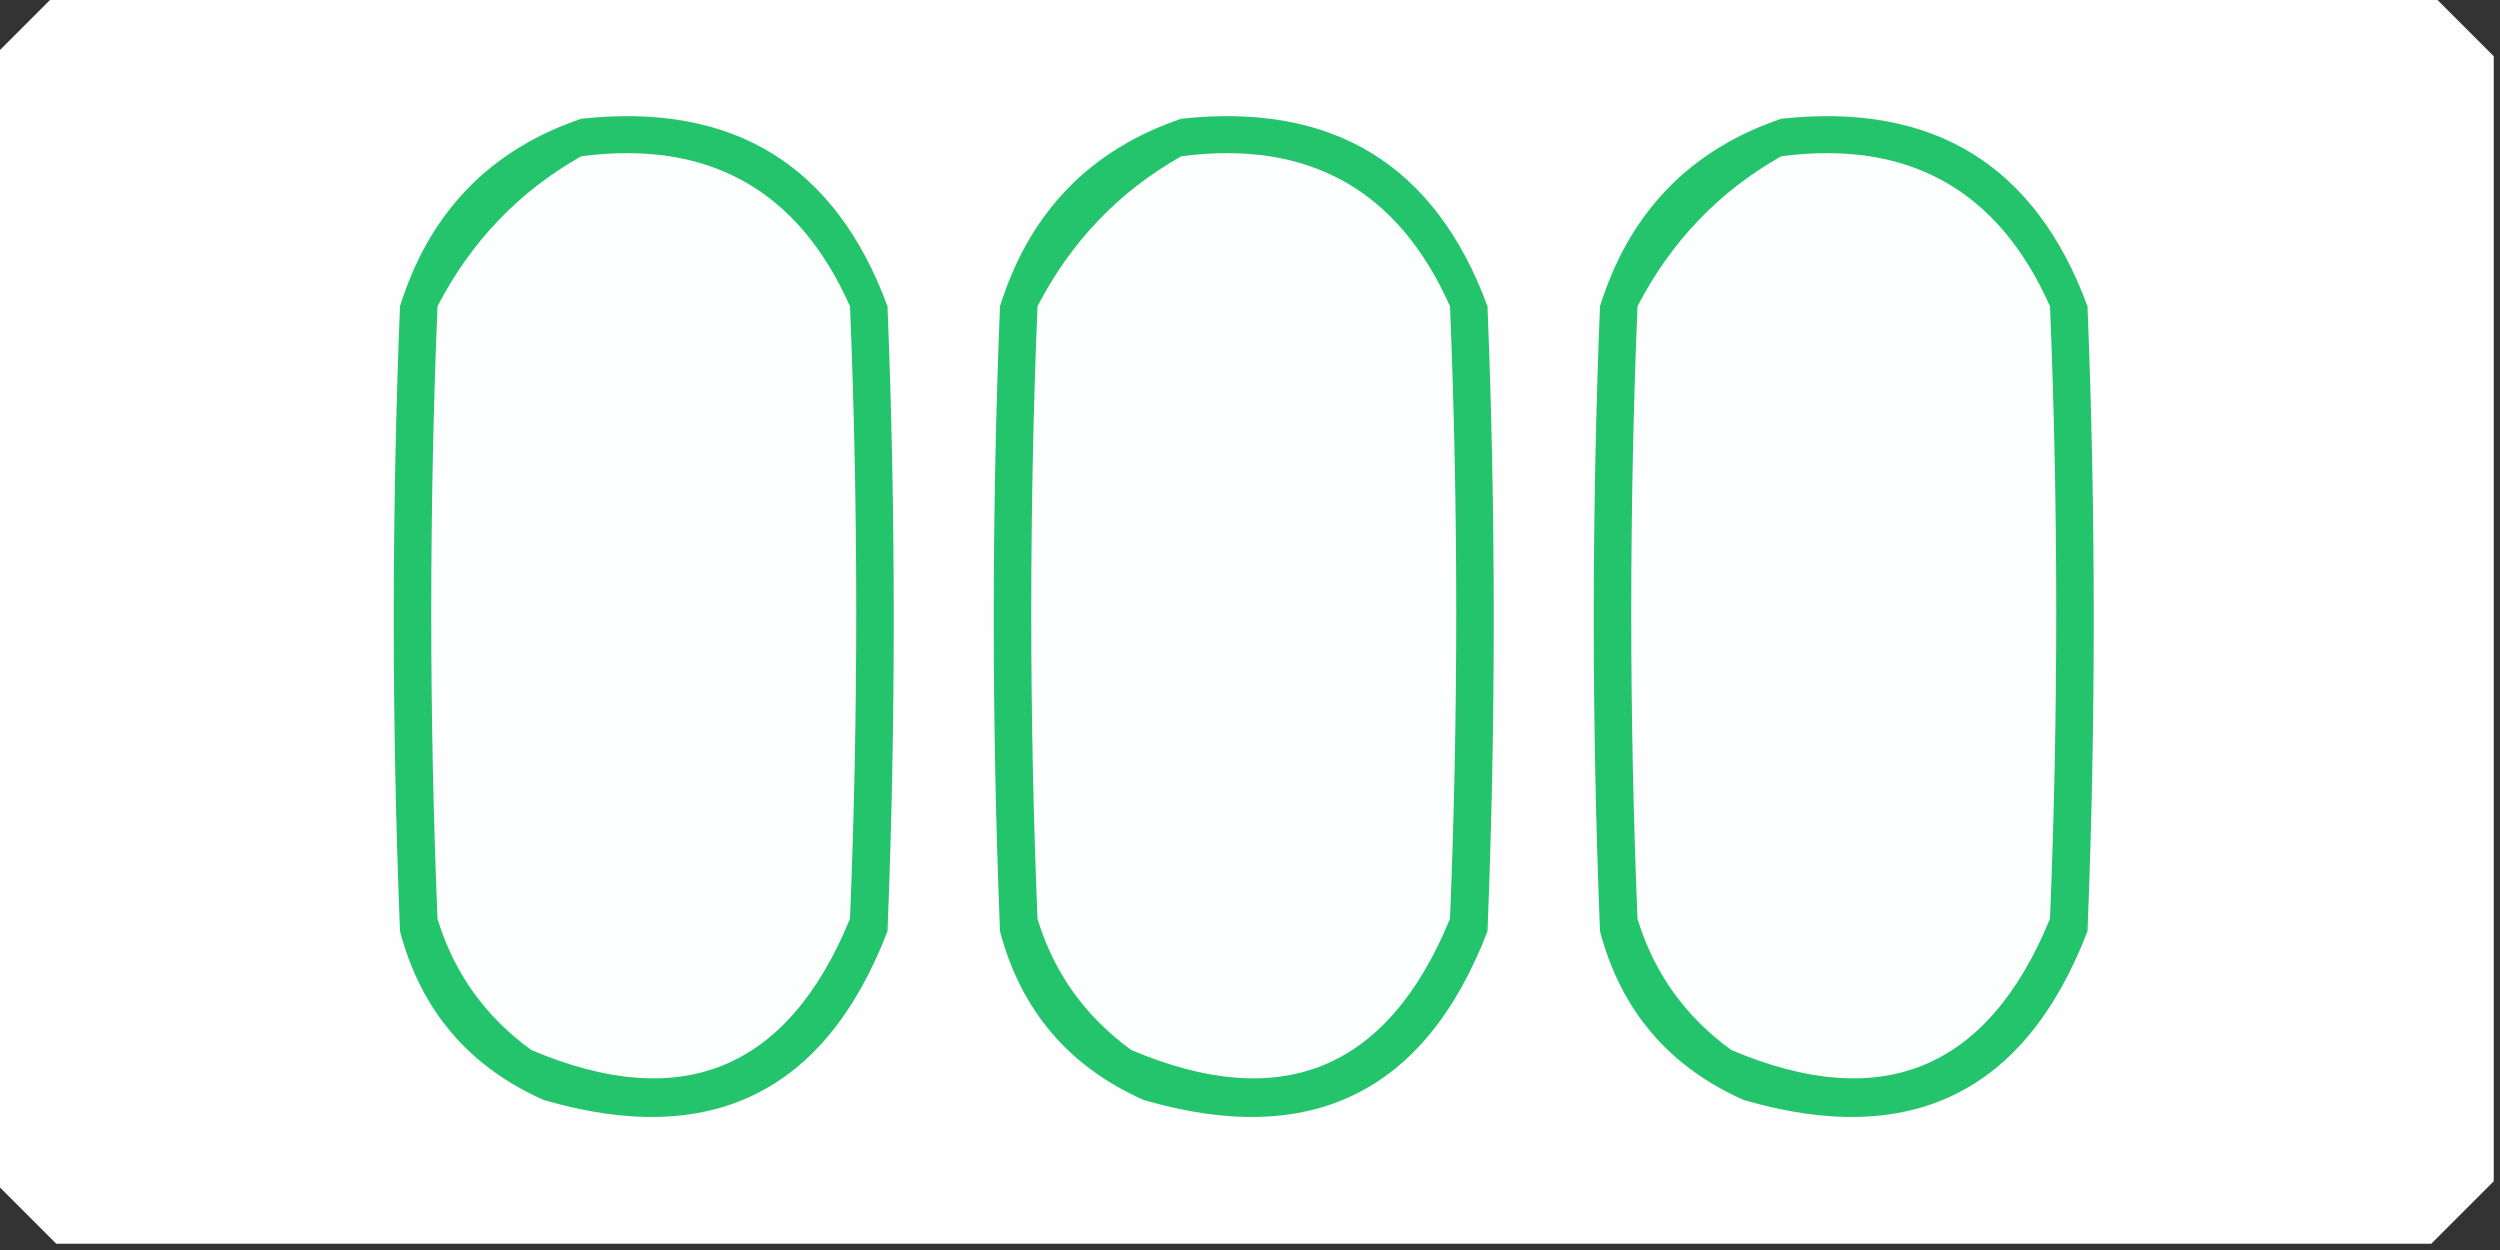 <?xml version="1.0" encoding="UTF-8"?>
<!DOCTYPE svg PUBLIC "-//W3C//DTD SVG 1.1//EN" "http://www.w3.org/Graphics/SVG/1.1/DTD/svg11.dtd">
<svg xmlns="http://www.w3.org/2000/svg" version="1.1" width="200px" height="100px" style="shape-rendering:geometricPrecision; text-rendering:geometricPrecision; image-rendering:optimizeQuality; fill-rule:evenodd; clip-rule:evenodd" xmlns:xlink="http://www.w3.org/1999/xlink">
<rect width="100%" height="100%" fill="#333333" stroke="none"/>
<g><path style="opacity:0.997" fill="#fefefe" d="M 4.5,-0.5 C 67.833,-0.5 131.167,-0.5 194.5,-0.5C 196.167,1.167 197.833,2.833 199.5,4.5C 199.5,34.5 199.5,64.5 199.5,94.5C 197.833,96.167 196.167,97.833 194.5,99.5C 131.167,99.5 67.833,99.5 4.5,99.5C 2.833,97.833 1.167,96.167 -0.5,94.5C -0.5,64.5 -0.5,34.5 -0.5,4.5C 1.167,2.833 2.833,1.167 4.5,-0.5 Z"/></g>
<g><path style="opacity:1" fill="#24c46c" d="M 46.5,9.5 C 58.652,8.177 66.819,13.177 71,24.5C 71.667,41.167 71.667,57.833 71,74.5C 66.037,87.398 56.87,91.898 43.5,88C 37.508,85.341 33.675,80.841 32,74.5C 31.333,57.833 31.333,41.167 32,24.5C 34.351,16.984 39.184,11.984 46.5,9.5 Z"/></g>
<g><path style="opacity:1" fill="#24c46c" d="M 94.5,9.5 C 106.652,8.177 114.819,13.177 119,24.5C 119.667,41.167 119.667,57.833 119,74.5C 114.037,87.398 104.871,91.898 91.5,88C 85.508,85.341 81.675,80.841 80,74.5C 79.333,57.833 79.333,41.167 80,24.5C 82.351,16.984 87.184,11.984 94.5,9.5 Z"/></g>
<g><path style="opacity:1" fill="#24c46c" d="M 142.5,9.5 C 154.652,8.177 162.819,13.177 167,24.5C 167.667,41.167 167.667,57.833 167,74.5C 162.037,87.398 152.871,91.898 139.5,88C 133.508,85.341 129.675,80.841 128,74.5C 127.333,57.833 127.333,41.167 128,24.5C 130.351,16.984 135.184,11.984 142.5,9.5 Z"/></g>
<g><path style="opacity:1" fill="#fdfefe" d="M 46.5,12.5 C 56.679,11.172 63.846,15.172 68,24.5C 68.667,40.833 68.667,57.167 68,73.5C 63.031,85.6 54.531,89.1 42.5,84C 38.806,81.313 36.306,77.813 35,73.5C 34.333,57.167 34.333,40.833 35,24.5C 37.691,19.311 41.524,15.311 46.5,12.5 Z"/></g>
<g><path style="opacity:1" fill="#fdfefe" d="M 94.5,12.5 C 104.679,11.172 111.846,15.172 116,24.5C 116.667,40.833 116.667,57.167 116,73.5C 111.031,85.6 102.531,89.1 90.5,84C 86.806,81.313 84.306,77.813 83,73.5C 82.333,57.167 82.333,40.833 83,24.5C 85.691,19.311 89.524,15.311 94.5,12.5 Z"/></g>
<g><path style="opacity:1" fill="#fdfefe" d="M 142.5,12.5 C 152.679,11.172 159.846,15.172 164,24.5C 164.667,40.833 164.667,57.167 164,73.5C 159.031,85.6 150.531,89.1 138.5,84C 134.806,81.313 132.306,77.813 131,73.5C 130.333,57.167 130.333,40.833 131,24.5C 133.691,19.311 137.524,15.311 142.5,12.5 Z"/></g>
</svg>
